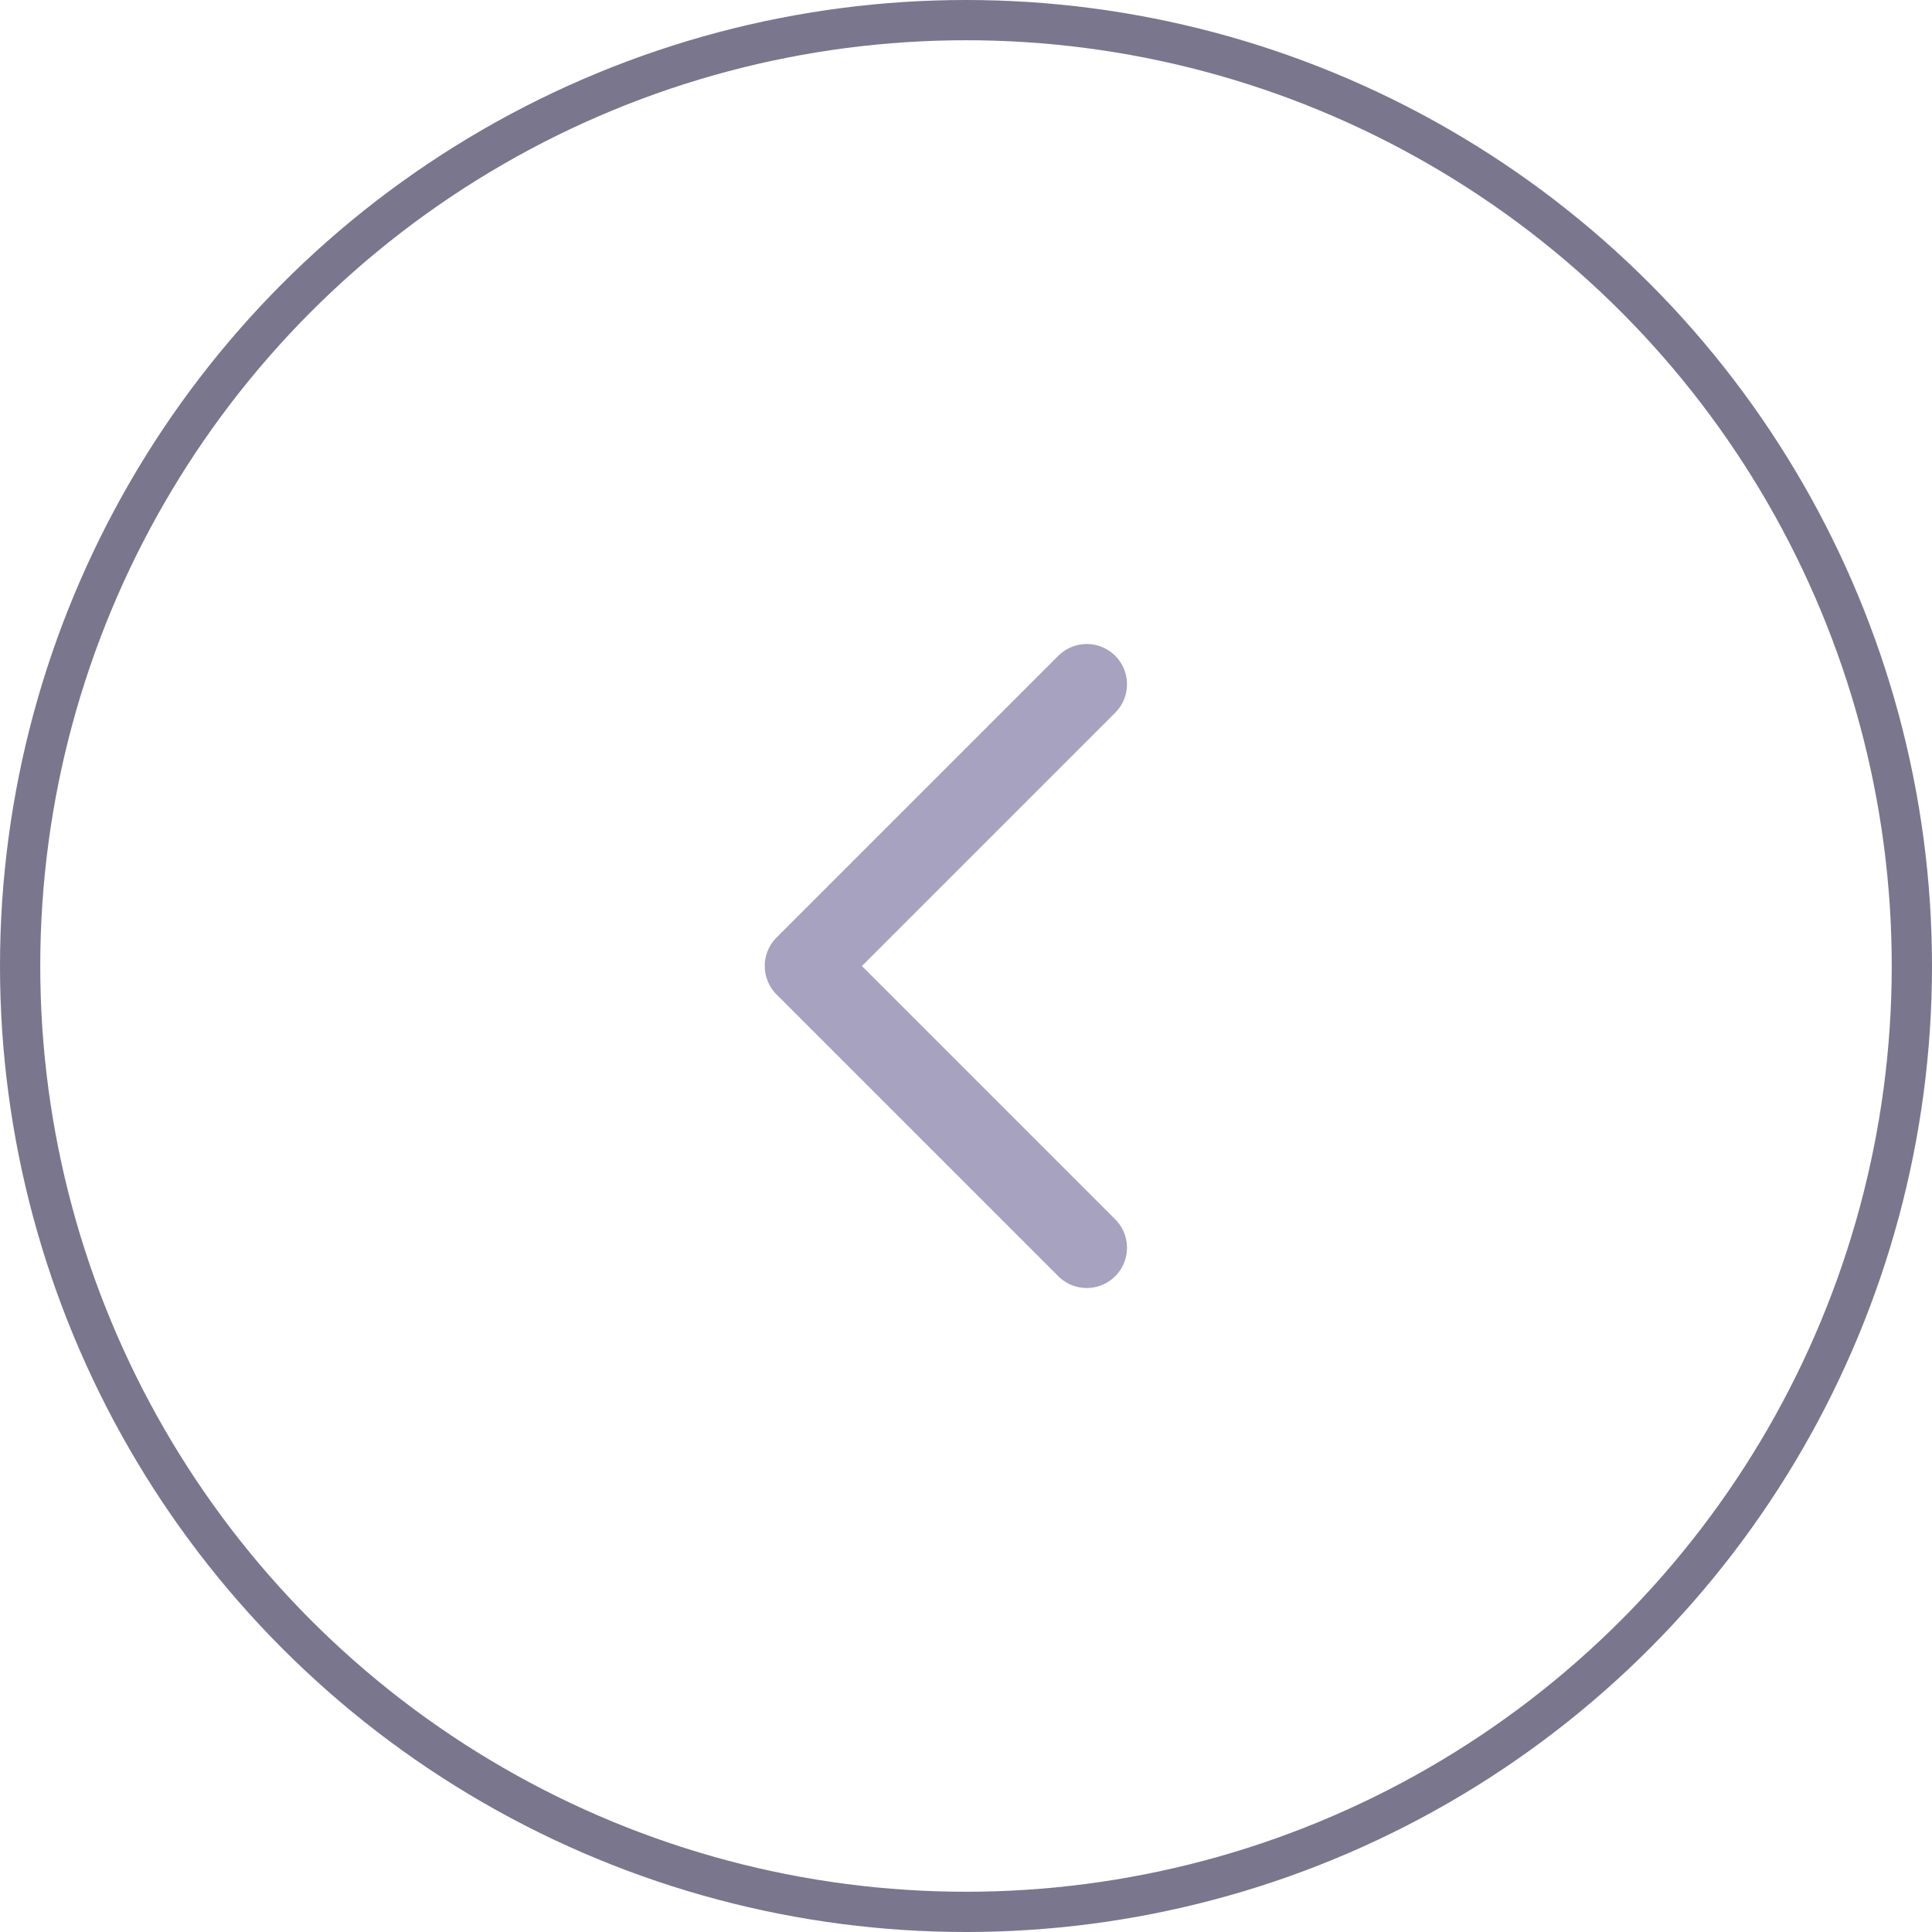<svg width="48" height="48" viewBox="0 0 48 48" fill="none" xmlns="http://www.w3.org/2000/svg">
<path d="M27 31L20 24L27 17" stroke="#A7A2C0" stroke-width="2" stroke-linecap="round" stroke-linejoin="round"/>
<circle r="23.5" transform="matrix(-1 0 0 1 24 24)" stroke="#7A768D"/>
</svg>

